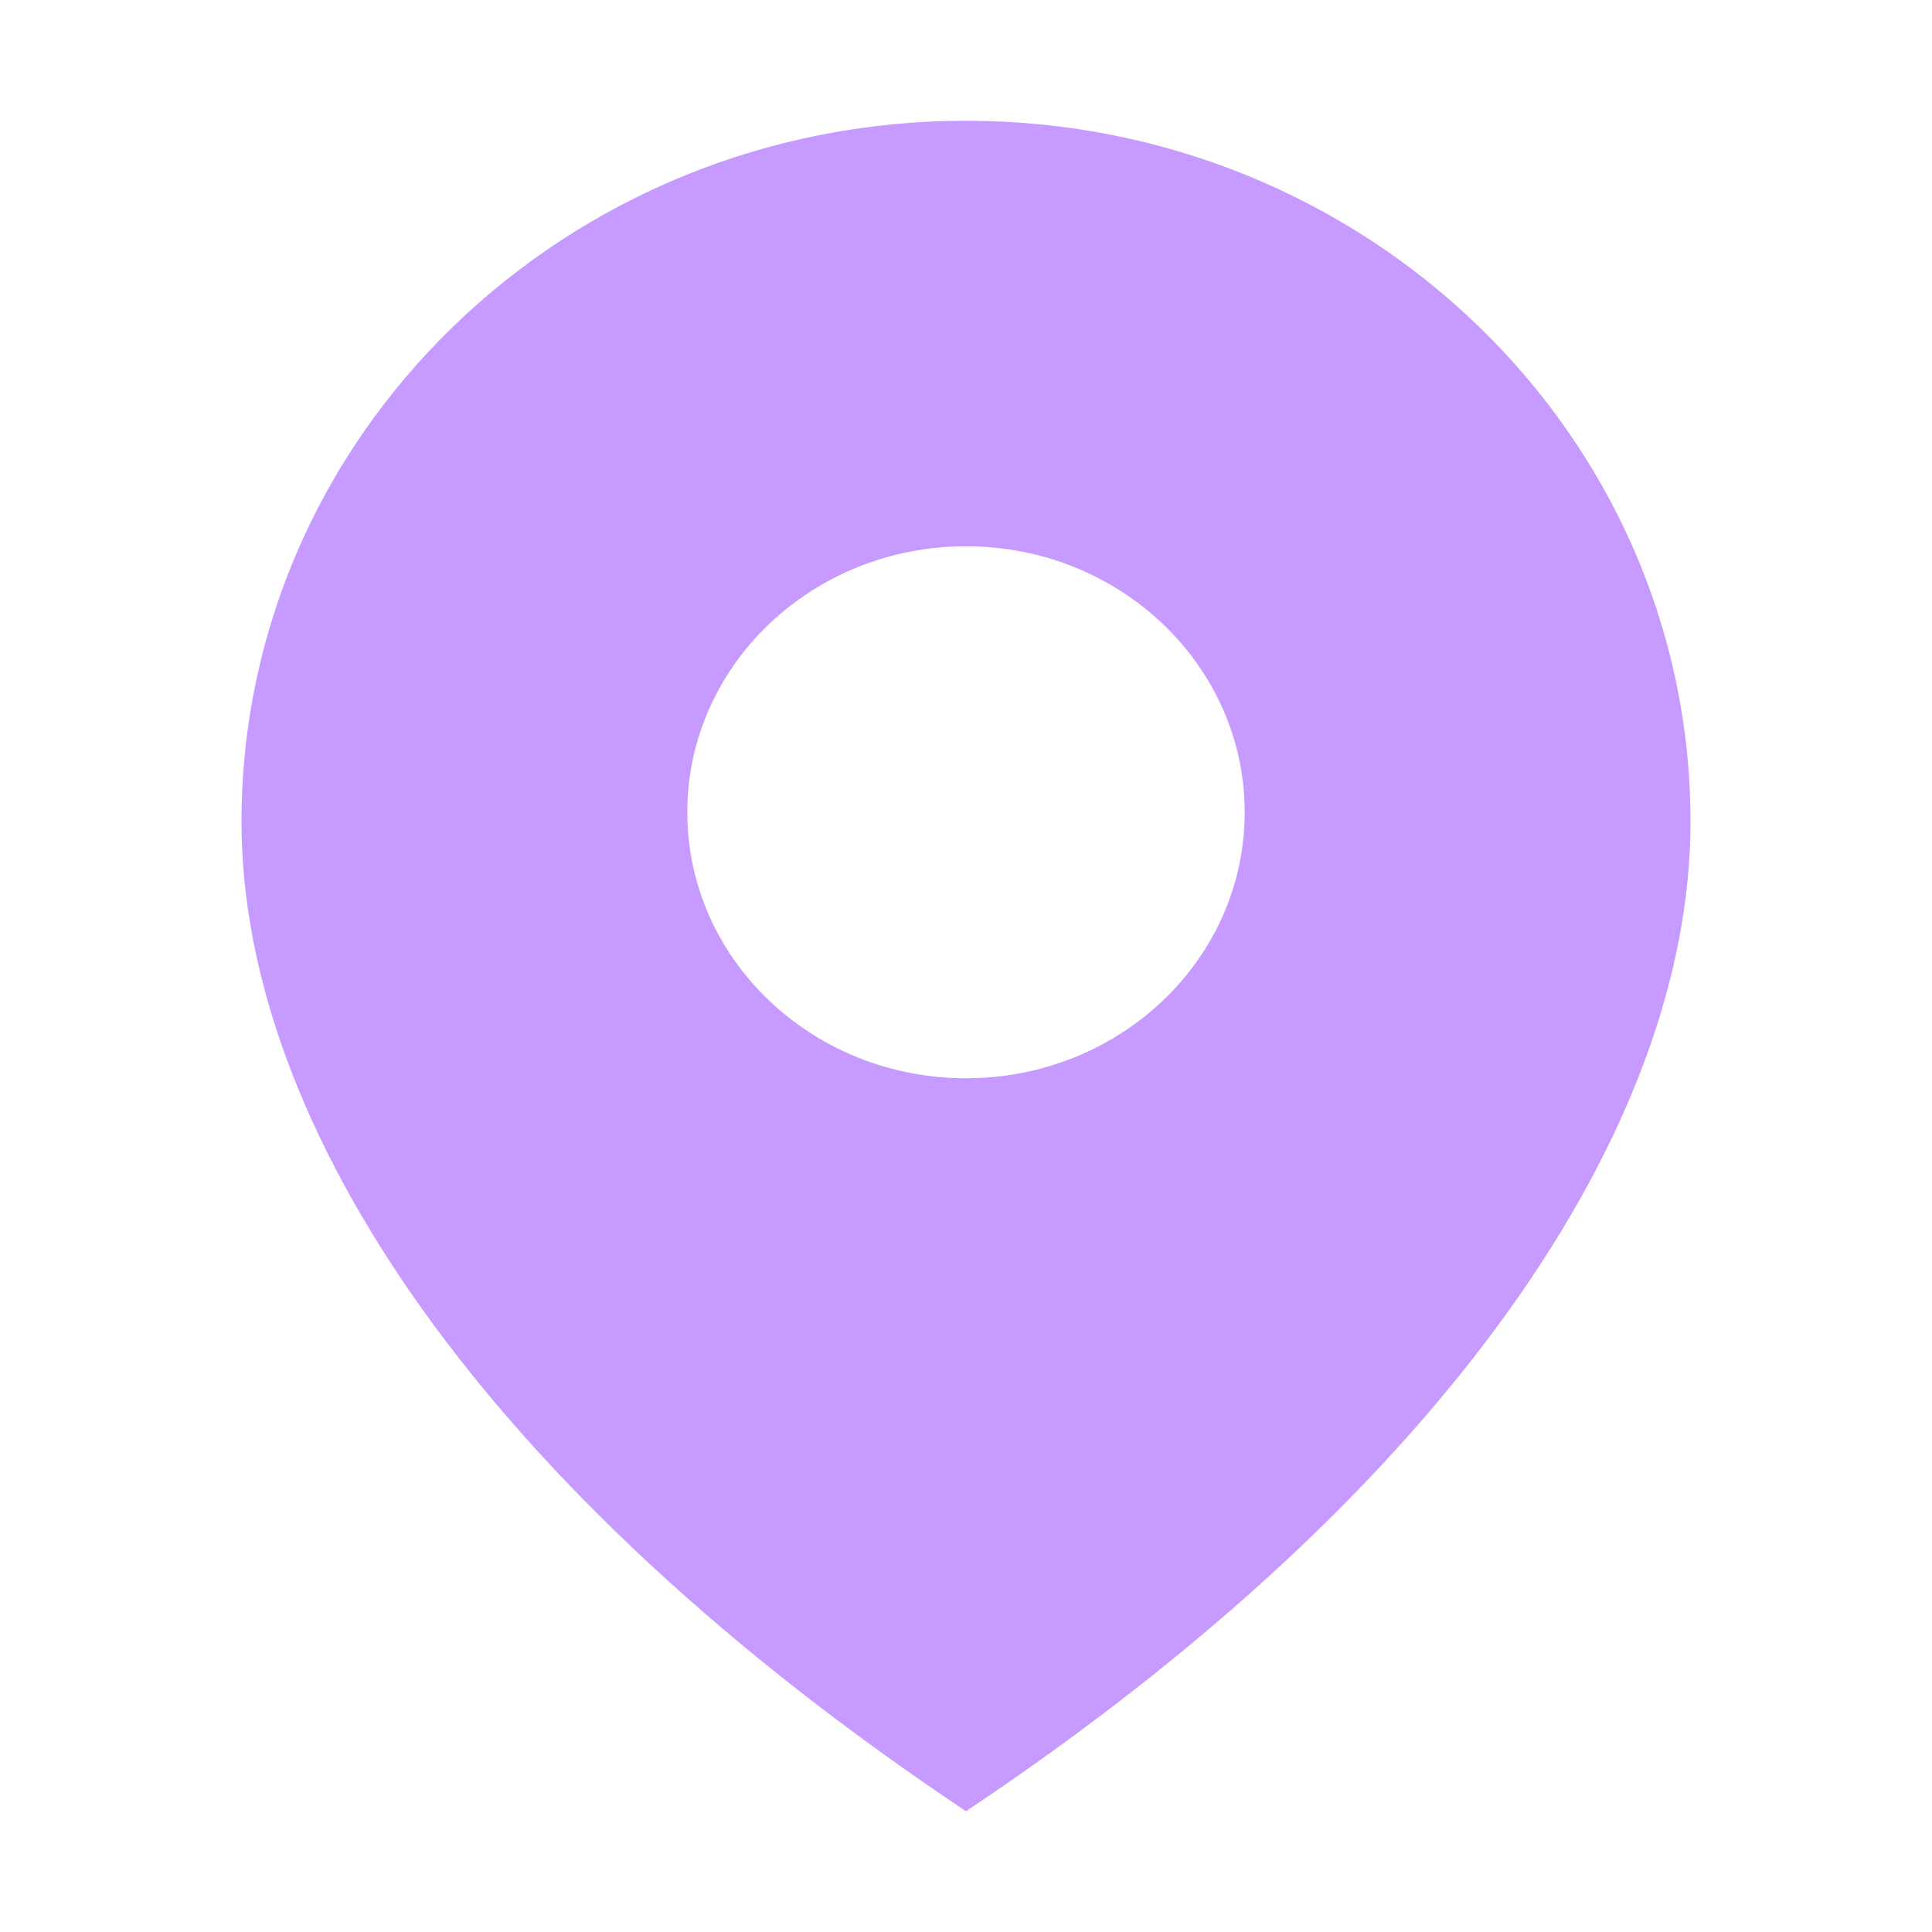 <svg width="20" height="20" viewBox="0 0 20 20" fill="none" xmlns="http://www.w3.org/2000/svg">
<path fill-rule="evenodd" clip-rule="evenodd" d="M17.5 8.506C17.5 4.499 14.143 1.25 10 1.25C5.857 1.25 2.5 4.499 2.5 8.506C2.5 11.658 5 15.411 10 18.75C15 15.411 17.5 11.658 17.5 8.506ZM12.885 8.409C12.885 9.93 11.594 11.162 10 11.162C8.406 11.162 7.115 9.93 7.115 8.409C7.115 6.889 8.406 5.655 10 5.655C11.594 5.655 12.885 6.889 12.885 8.409Z" fill="#C69AFF"/>
</svg>
